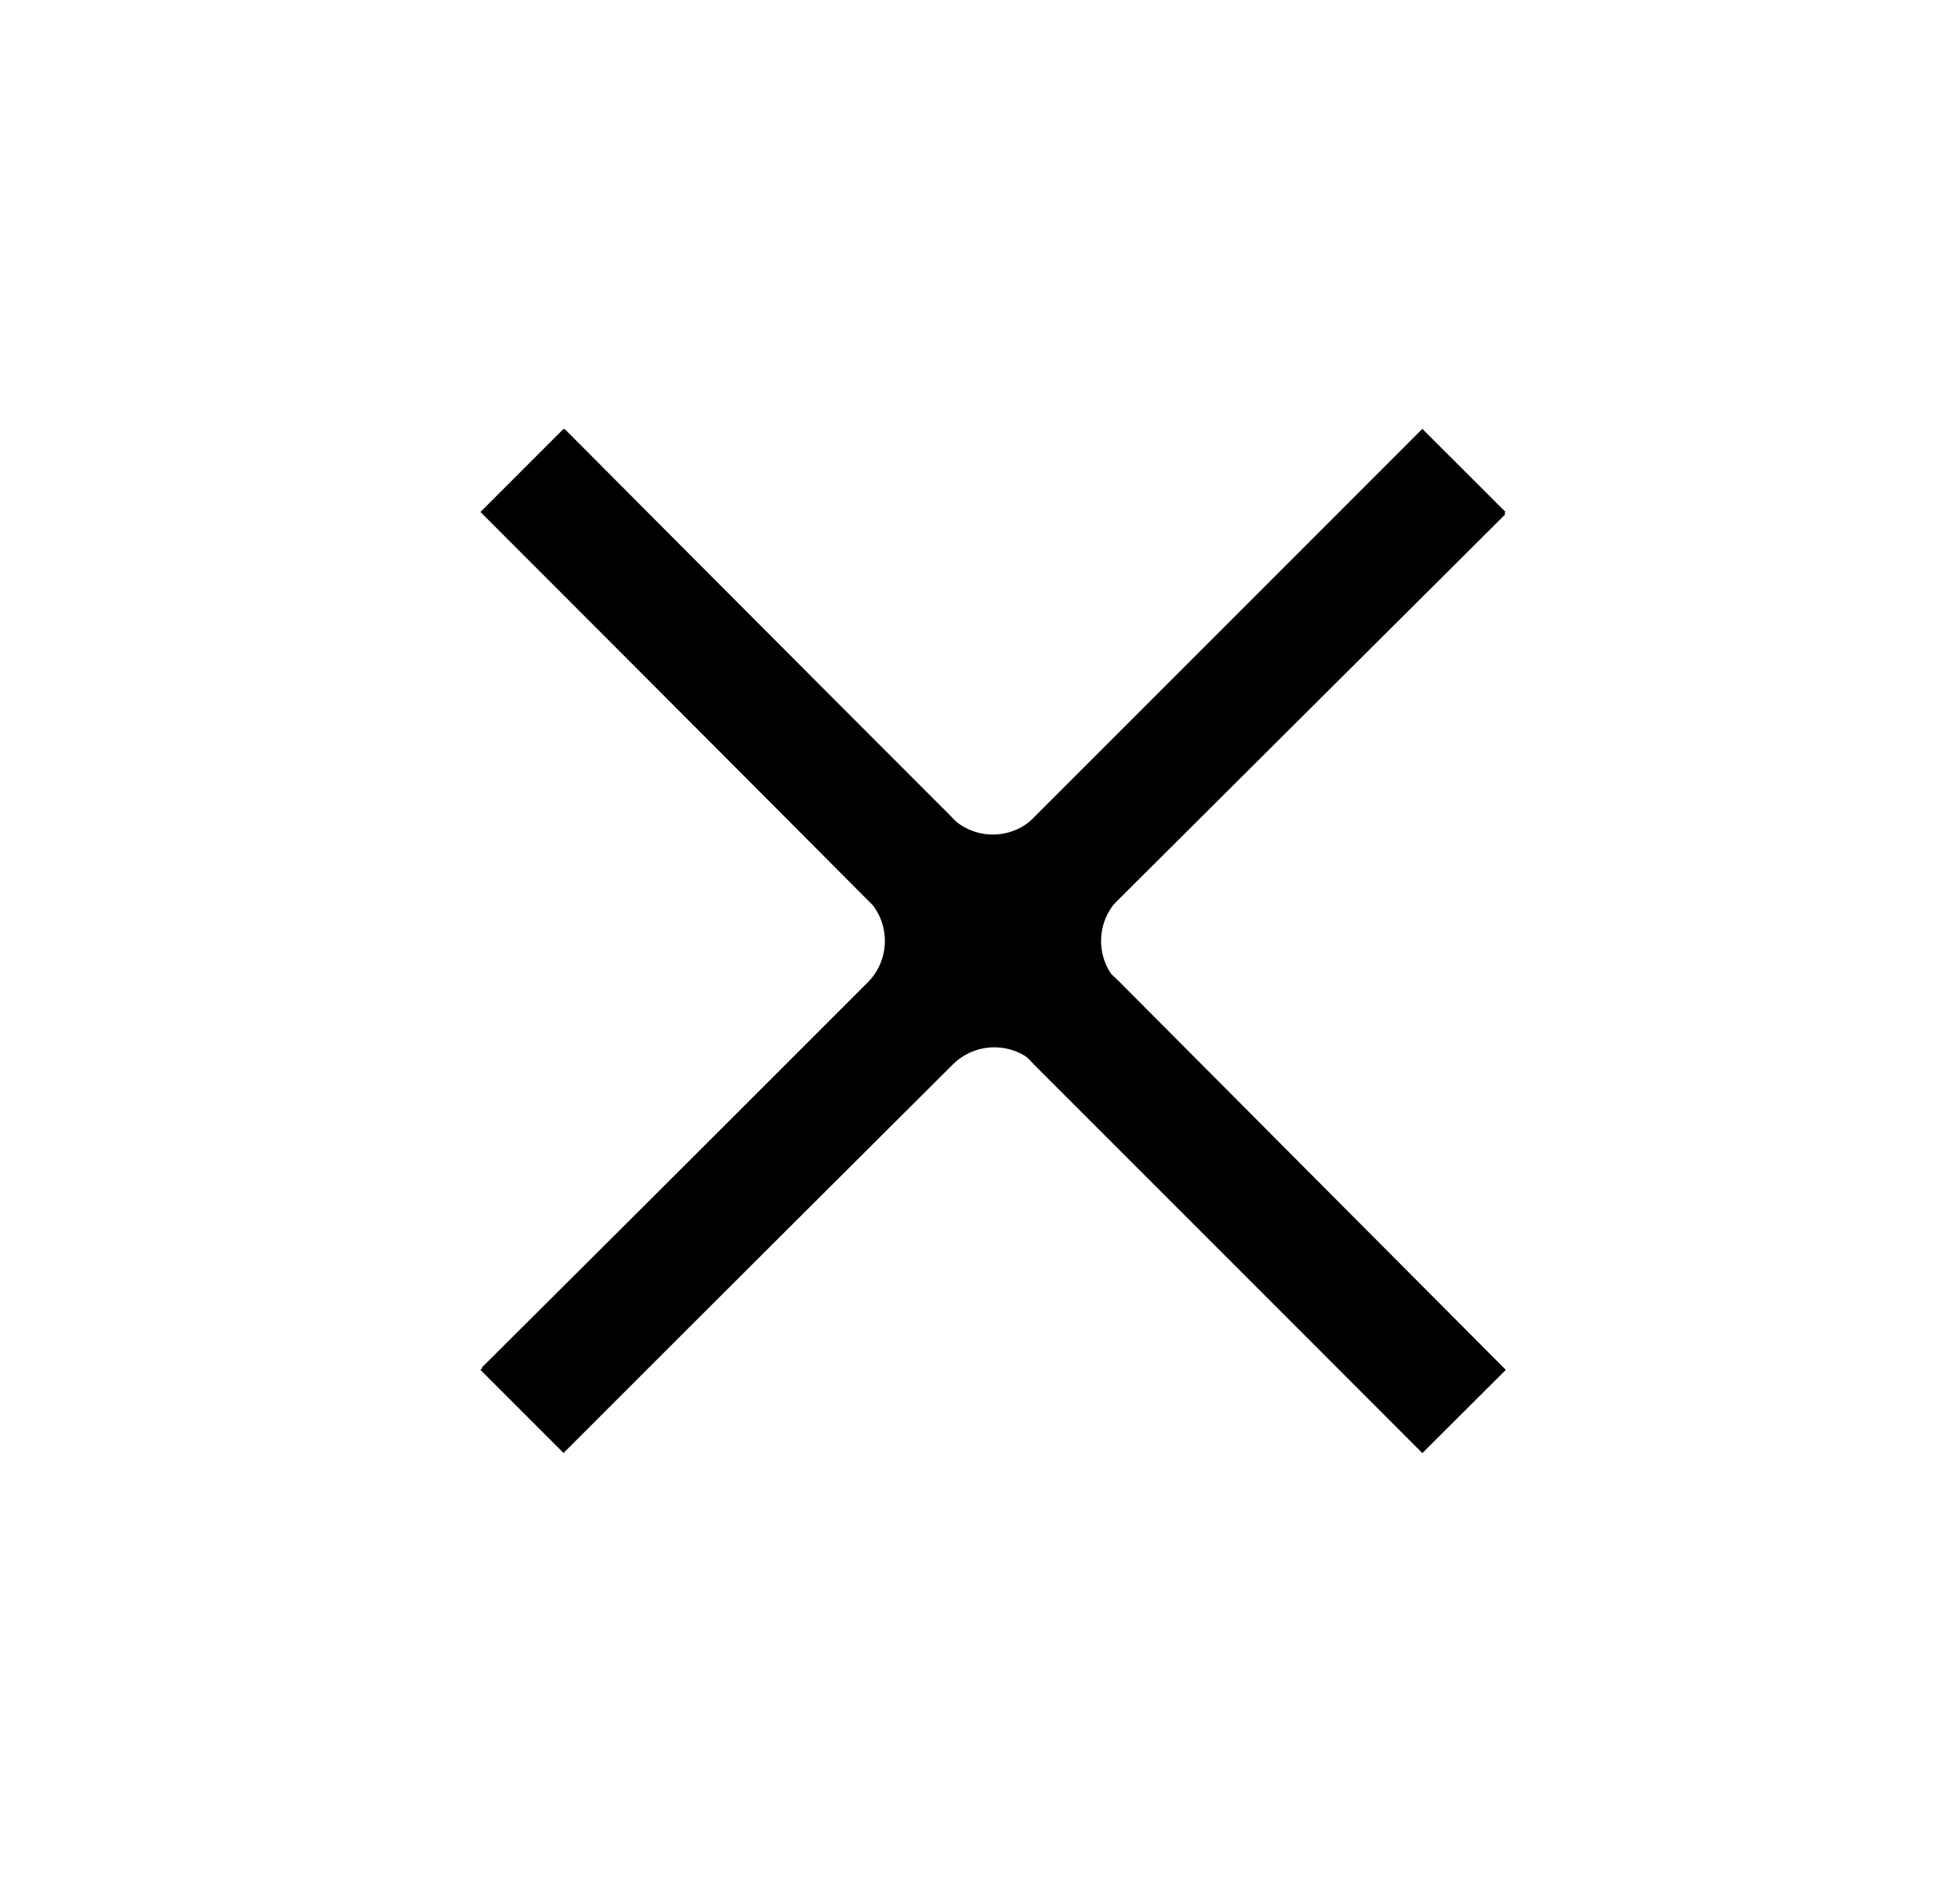 <svg width="25" height="24" viewBox="0 0 25 24" fill="none" xmlns="http://www.w3.org/2000/svg">
<path fill-rule="evenodd" clip-rule="evenodd" d="M14.264 11.469L19.203 6.529L18.142 5.469L13.203 10.408C12.324 11.287 12.324 12.711 13.203 13.59L18.142 18.529L19.203 17.469L14.264 12.53C13.971 12.237 13.971 11.762 14.264 11.469Z" fill="currentColor"/>
<path fill-rule="evenodd" clip-rule="evenodd" d="M11.067 11.469L6.128 6.529L7.188 5.469L12.128 10.408C13.007 11.287 13.007 12.711 12.128 13.59L7.188 18.529L6.128 17.469L11.067 12.529C11.36 12.236 11.36 11.762 11.067 11.469Z" fill="currentColor"/>
<path fill-rule="evenodd" clip-rule="evenodd" d="M13.214 13.577L18.142 18.527L19.206 17.469L14.277 12.519C13.4 11.638 11.976 11.635 11.095 12.512L6.145 17.44L7.203 18.503L12.153 13.575C12.447 13.282 12.922 13.283 13.214 13.577Z" fill="currentColor"/>
<path fill-rule="evenodd" clip-rule="evenodd" d="M13.192 10.424L18.142 5.495L19.201 6.558L14.251 11.487C13.37 12.363 11.945 12.36 11.069 11.48L6.14 6.529L7.203 5.471L12.132 10.421C12.424 10.715 12.899 10.716 13.192 10.424Z" fill="currentColor"/>
</svg>
